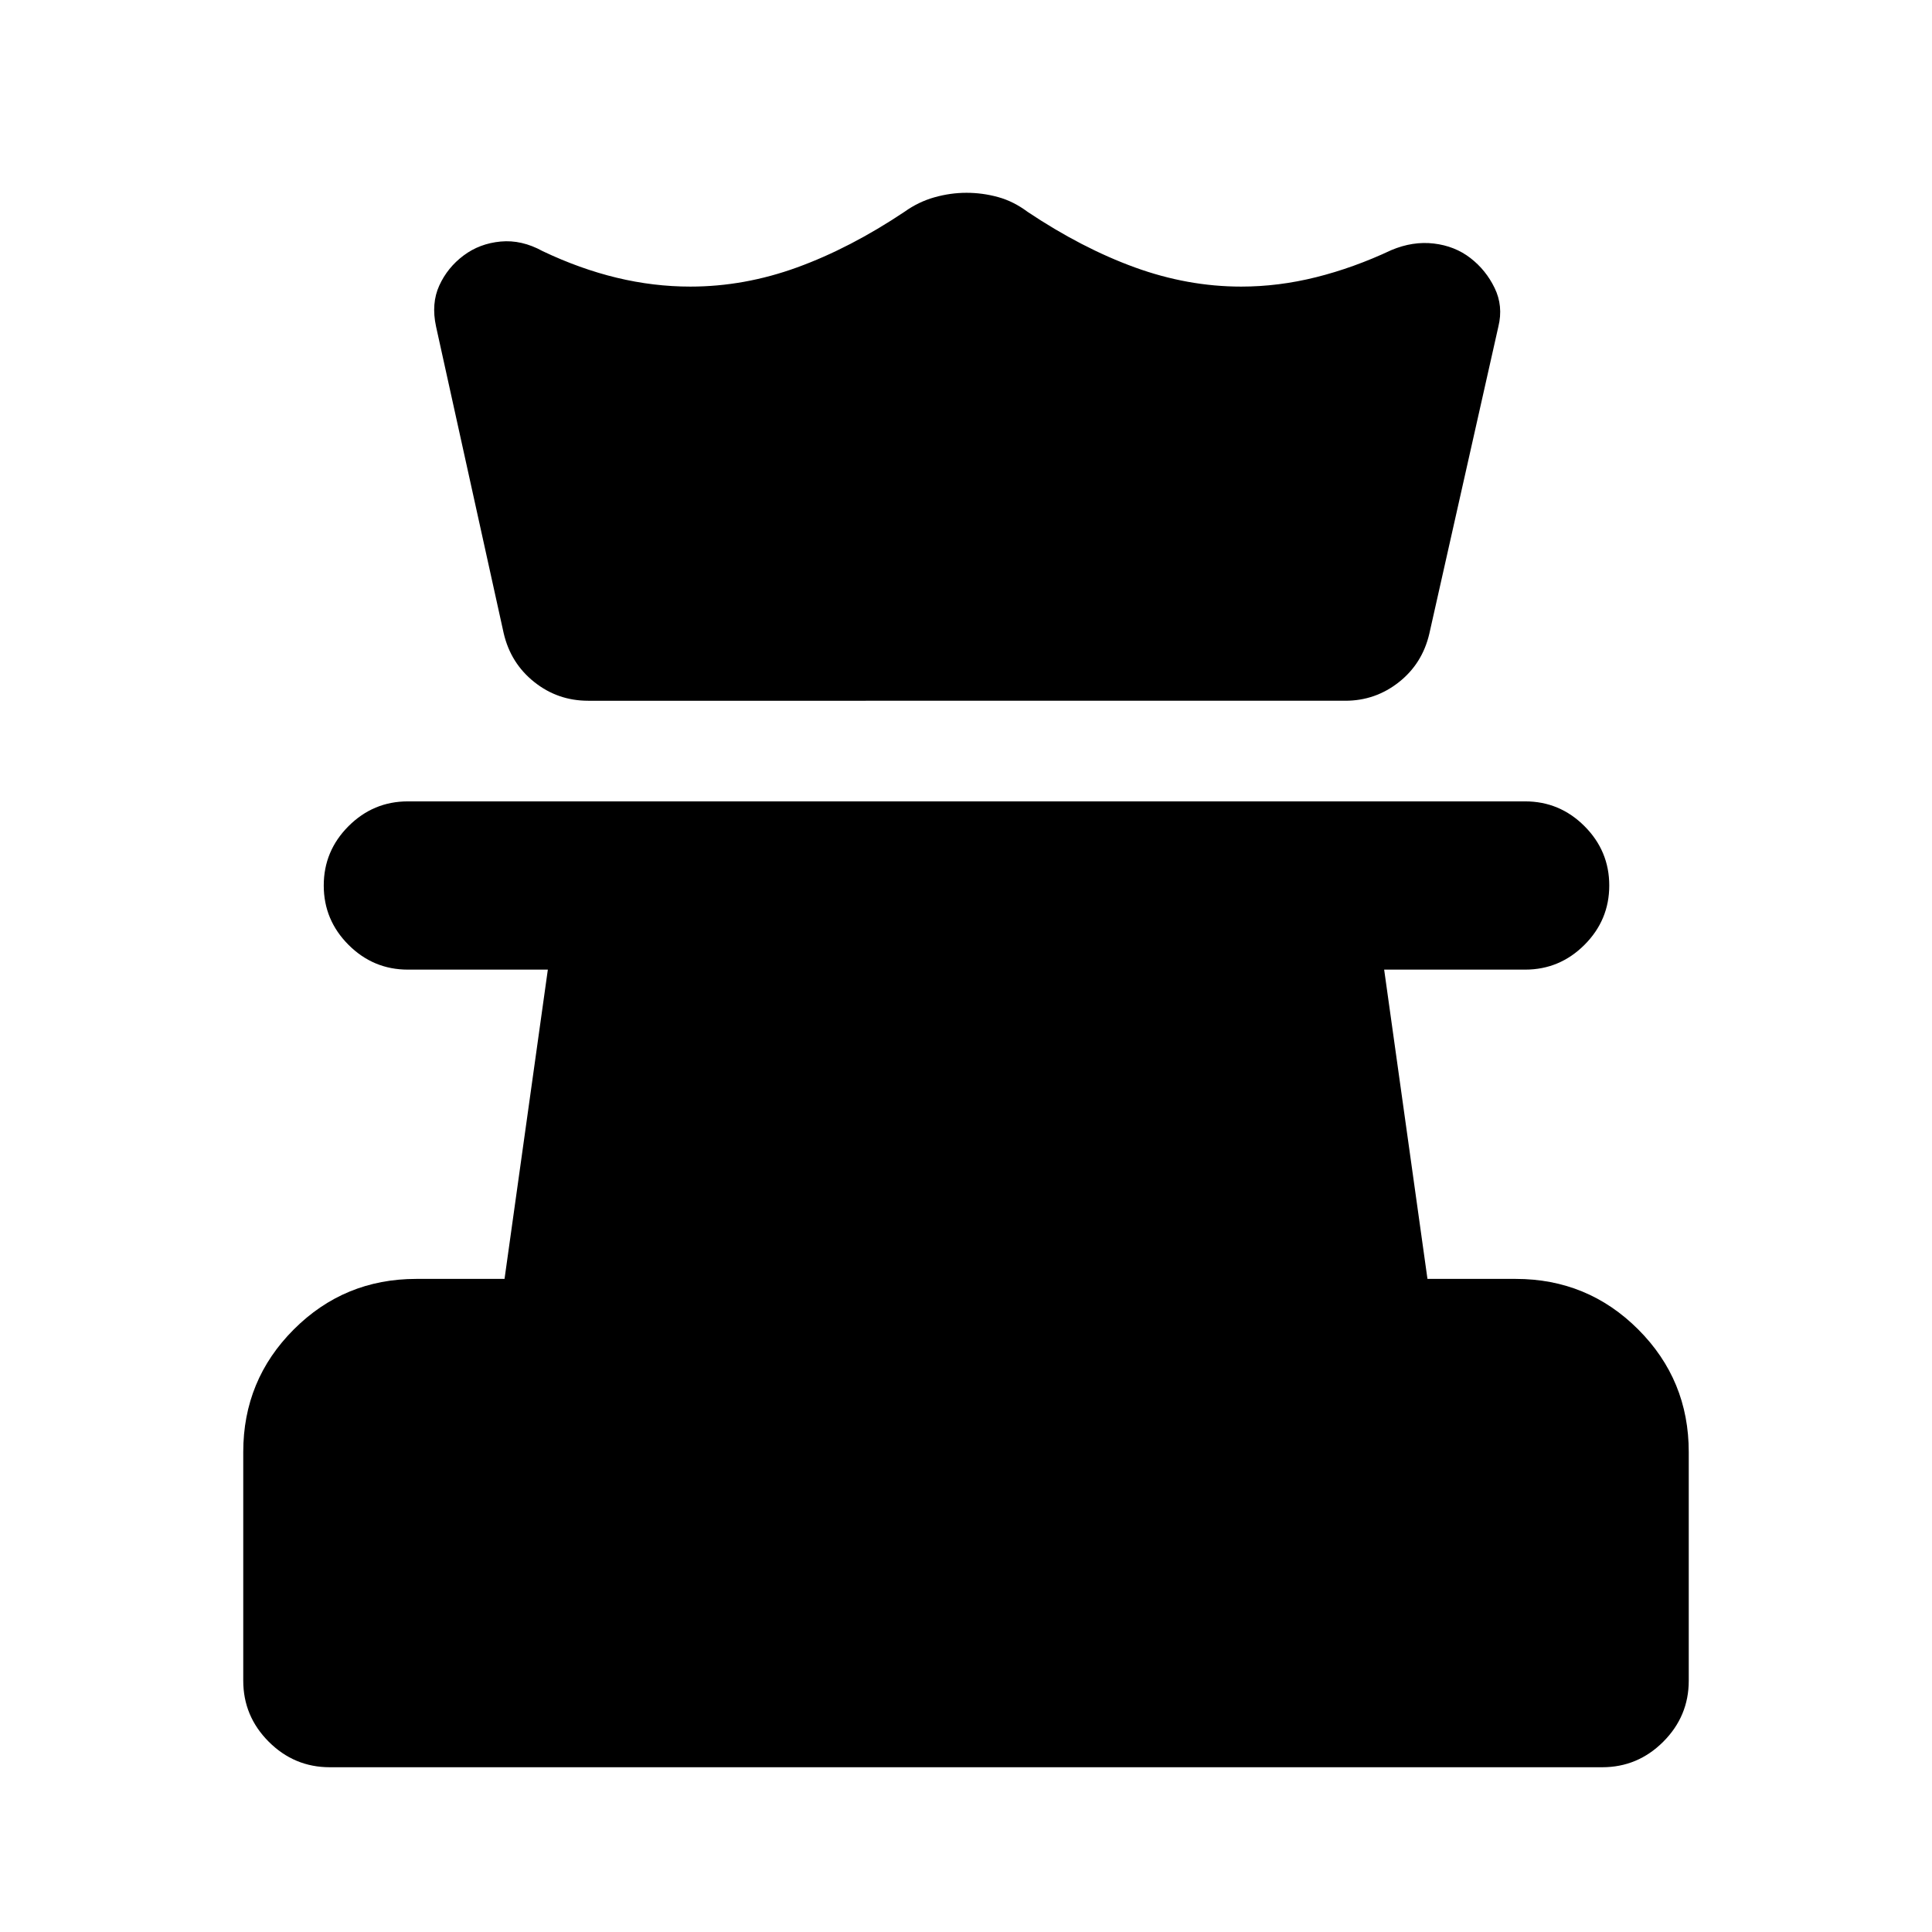 <svg xmlns="http://www.w3.org/2000/svg" height="24" viewBox="0 -960 960 960" width="24"><path d="M163.87-81.87q-17.65 0-30.33-12.67-12.67-12.68-12.67-30.33v-113.65q0-35.78 25.11-60.89t60.89-25.11h43.83l21.52-153.68h-69.55q-17.17 0-29.49-12.31-12.31-12.32-12.31-29.49 0-17.17 12.31-29.49 12.32-12.31 29.49-12.31h555.16q17.17 0 29.49 12.31 12.31 12.32 12.31 29.49 0 17.17-12.31 29.49Q775-478.2 757.83-478.2h-70.05l21.52 153.68h43.83q35.78 0 60.89 25.11t25.11 60.89v113.65q0 17.65-12.67 30.33-12.68 12.67-30.33 12.67H163.87ZM292.28-611.8q-15.15 0-26.83-9.32-11.69-9.31-15.17-24.23l-33.61-152.41q-2.47-11.44 1.62-20.38 4.1-8.95 12.06-14.9 7.95-5.96 18.4-6.94 10.45-.98 20.86 4.76 18.52 8.81 36.81 13.22 18.3 4.41 36.62 4.41 26.81 0 53.09-9.55 26.28-9.56 53.28-27.6 6.96-4.98 14.92-7.22 7.95-2.24 15.91-2.24t15.67 2.12q7.72 2.12 14.68 7.34 27 18.04 53.28 27.6 26.28 9.55 52.85 9.55 18.56 0 37.21-4.66 18.66-4.66 37.42-13.47 10.67-4.5 21.11-3.27 10.43 1.23 18.15 7.19 7.72 5.95 12.06 14.9 4.35 8.94 1.87 19.14l-34.32 152.65q-3.48 14.91-15.17 24.11-11.68 9.2-26.59 9.2H292.28Z"/></svg>